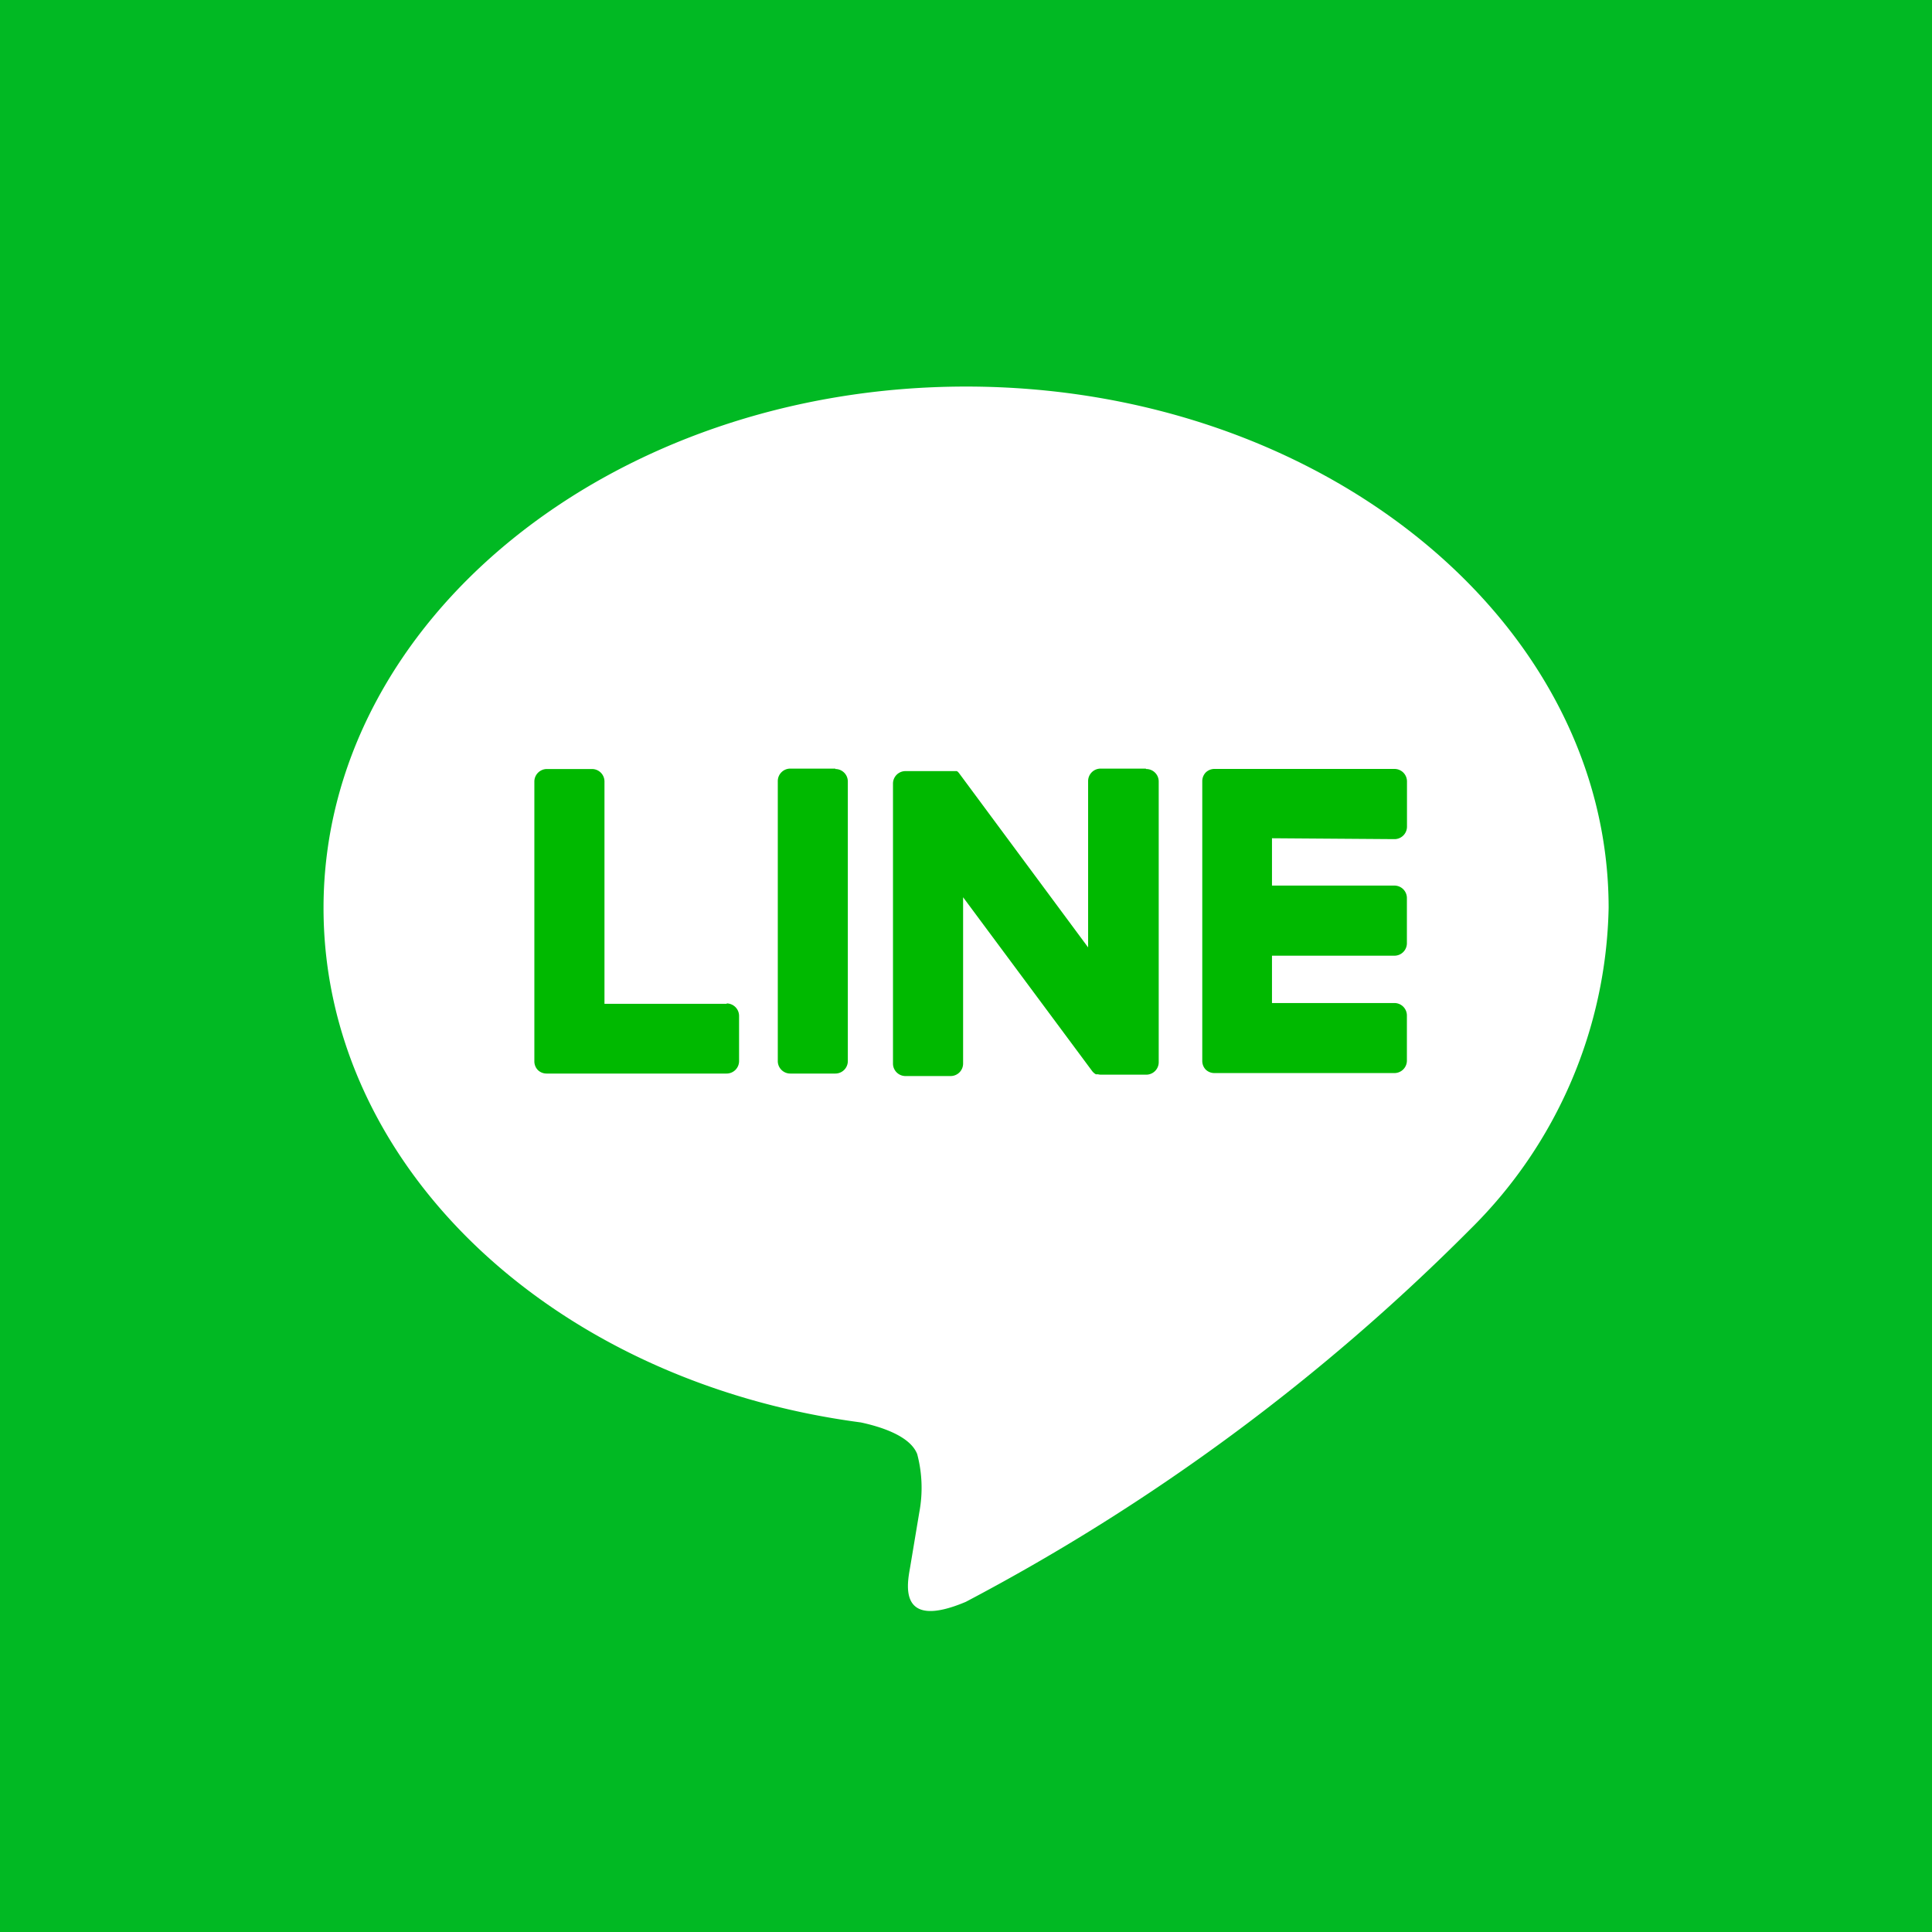 <svg xmlns="http://www.w3.org/2000/svg" width="24" height="24" viewBox="0 0 24 24">
  <g id="グループ_1948" data-name="グループ 1948" transform="translate(-1415 -3052)">
    <rect id="長方形_1809" data-name="長方形 1809" width="24" height="24" transform="translate(1415 3052)" fill="#01b923"/>
    <g id="グループ_1944" data-name="グループ 1944" transform="translate(1054.055 2814.362)">
      <g id="TYPE_A" data-name="TYPE A" transform="translate(364.963 242.44)">
        <g id="グループ_1029" data-name="グループ 1029" transform="translate(0)">
          <path id="パス_1002" data-name="パス 1002" d="M397,268.125c0-3.572-3.581-6.477-7.982-6.477s-7.982,2.906-7.982,6.477c0,3.2,2.84,5.884,6.675,6.391.26.056.614.171.7.394a1.639,1.639,0,0,1,.026.722s-.094.563-.114.683c-.035.2-.16.789.691.43a25.776,25.776,0,0,0,6.272-4.634h0A5.763,5.763,0,0,0,397,268.125" transform="translate(-381.035 -261.648)" fill="#fff"/>
          <g id="グループ_1028" data-name="グループ 1028" transform="translate(2.618 4.751)">
            <path id="パス_1003" data-name="パス 1003" d="M409.974,285.4h-.56a.155.155,0,0,0-.155.155v3.478a.155.155,0,0,0,.155.155h.56a.155.155,0,0,0,.155-.155V285.56a.155.155,0,0,0-.155-.155" transform="translate(-406.233 -285.405)" fill="#00b900"/>
            <path id="パス_1004" data-name="パス 1004" d="M419.489,285.4h-.56a.155.155,0,0,0-.155.155v2.066l-1.594-2.152-.012-.016h0l-.009-.01,0,0-.008-.007,0,0-.008-.005,0,0-.008,0-.005,0-.009,0-.005,0-.009,0h-.005l-.009,0h-.588a.155.155,0,0,0-.155.155v3.478a.155.155,0,0,0,.155.155h.56a.155.155,0,0,0,.156-.155v-2.066l1.6,2.155a.155.155,0,0,0,.039.038h0l.01.006,0,0,.008,0,.007,0,0,0,.011,0h0a.153.153,0,0,0,.04.005h.56a.155.155,0,0,0,.155-.155V285.56a.155.155,0,0,0-.155-.155" transform="translate(-411.893 -285.405)" fill="#00b900"/>
            <path id="パス_1005" data-name="パス 1005" d="M396.519,288.322H395V285.56a.155.155,0,0,0-.155-.155h-.56a.156.156,0,0,0-.156.155v3.478h0a.155.155,0,0,0,.044.107l0,0,0,0a.154.154,0,0,0,.107.043h2.237a.155.155,0,0,0,.155-.155v-.56a.155.155,0,0,0-.155-.156" transform="translate(-394.127 -285.405)" fill="#00b900"/>
            <path id="パス_1006" data-name="パス 1006" d="M437.995,286.276a.155.155,0,0,0,.155-.156v-.56a.155.155,0,0,0-.155-.156h-2.237a.155.155,0,0,0-.108.044l0,0,0,0a.156.156,0,0,0-.043.107h0v3.477h0a.155.155,0,0,0,.043.107l0,0,0,0a.155.155,0,0,0,.107.043h2.237a.155.155,0,0,0,.155-.155v-.56a.155.155,0,0,0-.155-.155h-1.521v-.588h1.521a.155.155,0,0,0,.155-.155v-.56a.155.155,0,0,0-.155-.156h-1.521v-.588Z" transform="translate(-427.308 -285.405)" fill="#00b900"/>
          </g>
        </g>
      </g>
    </g>
  </g>
</svg>
